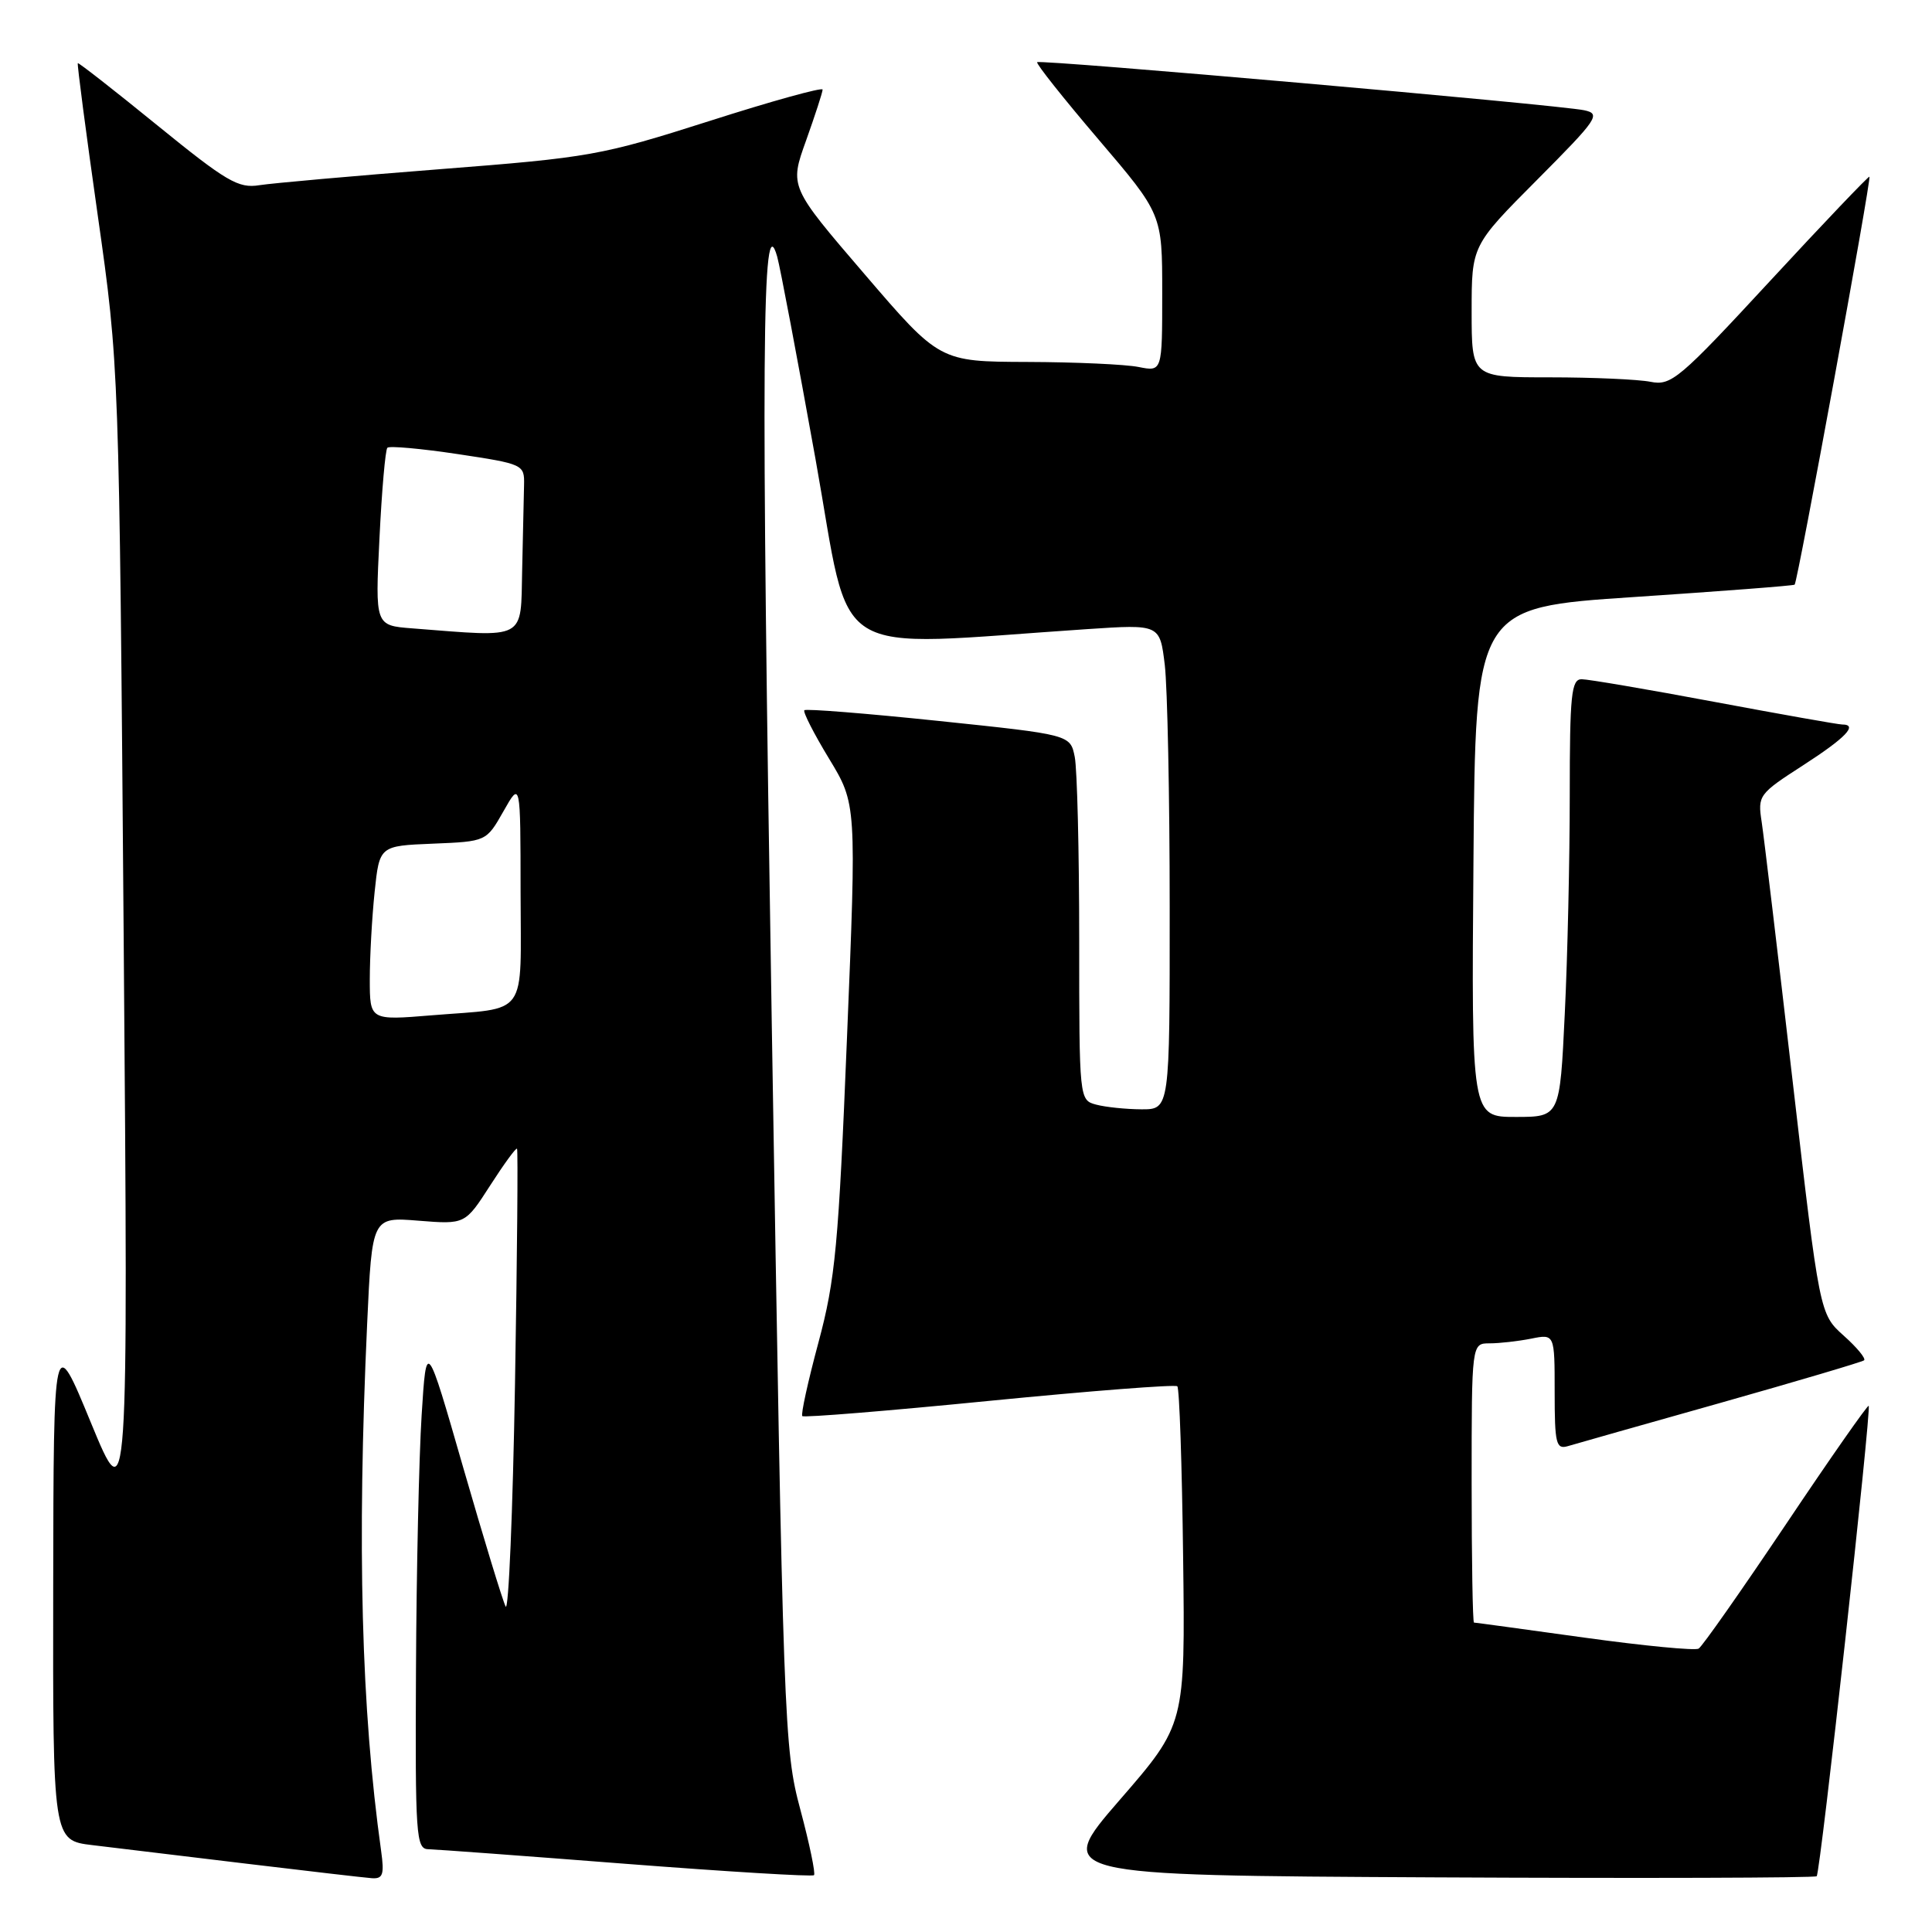 <?xml version="1.0" encoding="UTF-8" standalone="no"?>
<!DOCTYPE svg PUBLIC "-//W3C//DTD SVG 1.1//EN" "http://www.w3.org/Graphics/SVG/1.1/DTD/svg11.dtd" >
<svg xmlns="http://www.w3.org/2000/svg" xmlns:xlink="http://www.w3.org/1999/xlink" version="1.1" viewBox="0 0 256 256">
 <g >
 <path fill="currentColor"
d=" M 50.50 245.25 C 47.87 226.44 47.30 204.91 48.65 175.38 C 49.30 161.25 49.30 161.25 55.47 161.75 C 61.63 162.24 61.63 162.24 64.95 157.08 C 66.77 154.25 68.37 152.05 68.51 152.21 C 68.65 152.37 68.53 166.39 68.24 183.37 C 67.95 200.34 67.39 213.62 67.00 212.87 C 66.61 212.12 64.09 203.85 61.39 194.50 C 56.50 177.50 56.50 177.50 55.87 187.50 C 55.52 193.00 55.18 208.19 55.12 221.25 C 55.01 243.24 55.13 245.00 56.75 245.03 C 57.71 245.05 69.52 245.92 82.98 246.97 C 96.45 248.01 107.64 248.69 107.86 248.47 C 108.08 248.25 107.27 244.34 106.05 239.78 C 103.89 231.72 103.79 228.92 102.26 135.47 C 100.82 46.98 100.96 26.88 102.98 34.00 C 103.37 35.38 105.66 47.48 108.07 60.89 C 112.94 88.04 109.17 85.69 144.09 83.36 C 153.69 82.72 153.69 82.72 154.34 88.11 C 154.69 91.07 154.99 105.54 154.99 120.25 C 155.00 147.00 155.00 147.00 151.25 146.99 C 149.19 146.98 146.49 146.70 145.25 146.37 C 143.01 145.77 143.00 145.71 143.00 124.51 C 143.00 112.82 142.73 101.92 142.41 100.30 C 141.82 97.35 141.82 97.35 124.39 95.53 C 114.80 94.53 106.79 93.89 106.58 94.11 C 106.37 94.32 107.84 97.21 109.85 100.52 C 113.50 106.53 113.50 106.53 112.23 137.52 C 111.11 165.06 110.69 169.54 108.45 177.88 C 107.06 183.04 106.10 187.43 106.31 187.64 C 106.52 187.86 117.68 186.95 131.10 185.62 C 144.52 184.30 155.72 183.43 156.00 183.69 C 156.28 183.95 156.62 194.14 156.77 206.33 C 157.05 228.50 157.05 228.50 148.37 238.50 C 139.70 248.50 139.70 248.50 190.01 248.76 C 217.68 248.90 240.50 248.83 240.72 248.61 C 241.21 248.13 248.00 186.67 247.61 186.28 C 247.47 186.14 242.53 193.19 236.65 201.97 C 230.76 210.74 225.56 218.16 225.08 218.45 C 224.61 218.74 217.79 218.08 209.92 216.99 C 202.06 215.90 195.48 215.00 195.31 215.00 C 195.14 215.00 195.00 206.68 195.00 196.50 C 195.00 178.00 195.00 178.00 197.38 178.00 C 198.68 178.00 201.16 177.72 202.88 177.38 C 206.00 176.75 206.00 176.75 206.00 184.44 C 206.00 191.30 206.19 192.08 207.75 191.62 C 208.71 191.33 217.82 188.75 228.00 185.88 C 238.18 183.00 246.72 180.47 247.00 180.25 C 247.27 180.02 246.06 178.55 244.30 176.98 C 241.11 174.12 241.11 174.12 237.54 143.31 C 235.58 126.37 233.73 110.88 233.43 108.90 C 232.89 105.40 233.05 105.19 238.93 101.40 C 244.57 97.76 246.26 96.00 244.09 96.00 C 243.59 96.00 235.98 94.65 227.16 93.00 C 218.35 91.35 210.43 90.00 209.57 90.00 C 208.21 90.00 208.00 92.07 208.00 105.34 C 208.00 113.78 207.71 126.83 207.34 134.34 C 206.69 148.00 206.69 148.00 200.83 148.00 C 194.97 148.00 194.97 148.00 195.24 114.25 C 195.50 80.50 195.50 80.50 216.50 79.11 C 228.05 78.34 237.64 77.61 237.80 77.47 C 238.19 77.16 248.00 23.66 247.71 23.41 C 247.60 23.31 241.68 29.51 234.57 37.20 C 222.50 50.25 221.45 51.14 218.70 50.59 C 217.08 50.27 211.08 50.00 205.38 50.00 C 195.00 50.00 195.00 50.00 195.00 41.27 C 195.00 32.54 195.00 32.54 203.67 23.83 C 211.72 15.74 212.16 15.09 209.92 14.61 C 206.45 13.88 137.82 7.85 137.43 8.24 C 137.25 8.42 140.90 13.02 145.55 18.47 C 154.00 28.38 154.00 28.38 154.00 38.81 C 154.00 49.25 154.00 49.25 150.88 48.63 C 149.16 48.28 142.52 47.98 136.13 47.96 C 124.50 47.92 124.50 47.92 114.56 36.33 C 104.61 24.74 104.61 24.74 106.81 18.62 C 108.01 15.25 109.00 12.22 109.00 11.87 C 109.00 11.53 102.26 13.39 94.02 16.03 C 79.65 20.61 78.20 20.87 58.27 22.42 C 46.85 23.31 36.09 24.27 34.36 24.54 C 31.59 24.99 30.01 24.06 20.86 16.62 C 15.16 11.98 10.41 8.27 10.31 8.37 C 10.20 8.47 11.39 17.54 12.95 28.52 C 15.79 48.50 15.79 48.50 16.39 124.50 C 16.99 200.50 16.99 200.50 12.04 188.50 C 7.10 176.50 7.10 176.50 7.05 210.18 C 7.00 243.86 7.00 243.86 12.25 244.49 C 15.14 244.83 24.25 245.93 32.50 246.93 C 40.75 247.92 48.29 248.80 49.26 248.87 C 50.74 248.98 50.94 248.39 50.50 245.25 Z  M 49.00 129.75 C 49.00 126.75 49.29 121.55 49.64 118.19 C 50.28 112.08 50.28 112.08 57.36 111.79 C 64.44 111.50 64.44 111.50 66.71 107.50 C 68.97 103.50 68.97 103.50 68.98 118.18 C 69.00 135.07 70.15 133.48 57.25 134.53 C 49.00 135.21 49.00 135.21 49.00 129.75 Z  M 54.60 83.26 C 49.71 82.88 49.71 82.88 50.28 71.35 C 50.59 65.01 51.06 59.60 51.33 59.33 C 51.60 59.06 55.80 59.44 60.66 60.17 C 69.34 61.48 69.50 61.55 69.44 64.25 C 69.40 65.76 69.29 70.83 69.19 75.50 C 68.98 84.95 69.91 84.45 54.60 83.26 Z "/>
</g>
</svg>